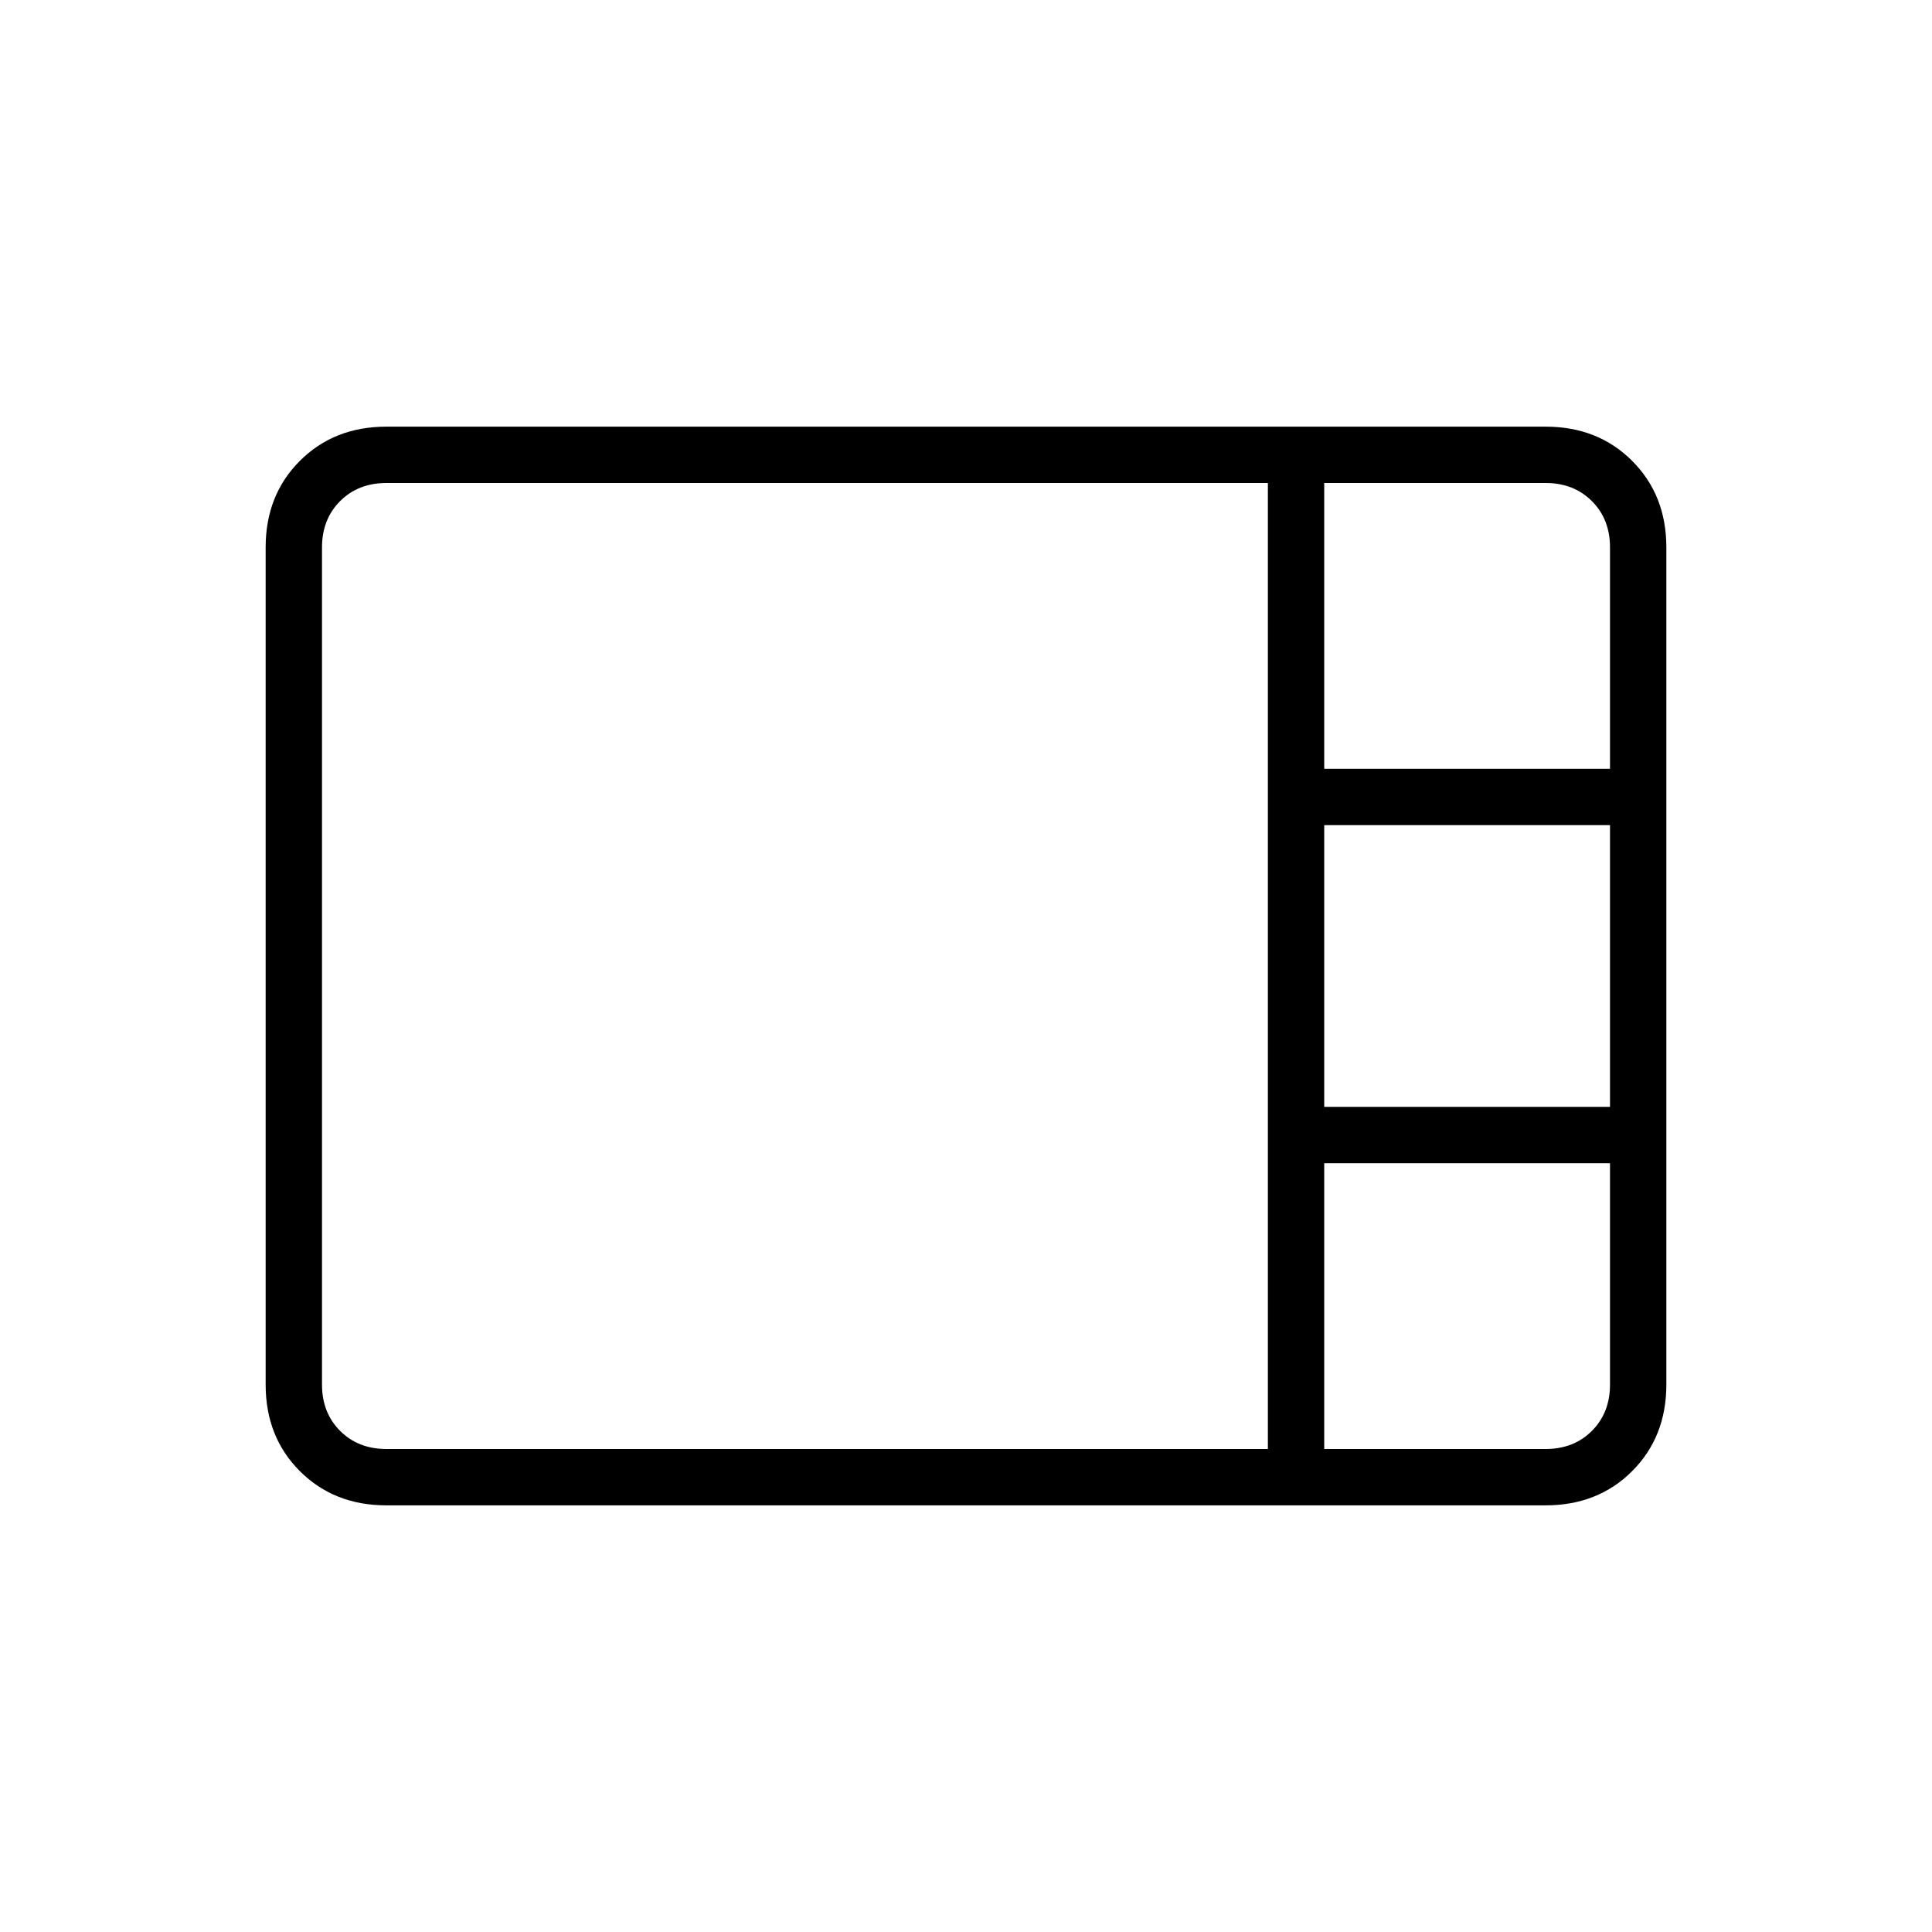 <svg xmlns="http://www.w3.org/2000/svg" height="24" viewBox="0 -960 960 960" width="24"><path d="M192-212q-26 0-43-17t-17-43v-416q0-26 17-43t43-17h576q26 0 43 17t17 43v416q0 26-17 43t-43 17H192Zm466-366h142v-110q0-14-9-23t-23-9H658v142Zm0 168h142v-140H658v140ZM192-240h438v-480H192q-14 0-23 9t-9 23v416q0 14 9 23t23 9Zm466 0h110q14 0 23-9t9-23v-110H658v142Z"/></svg>